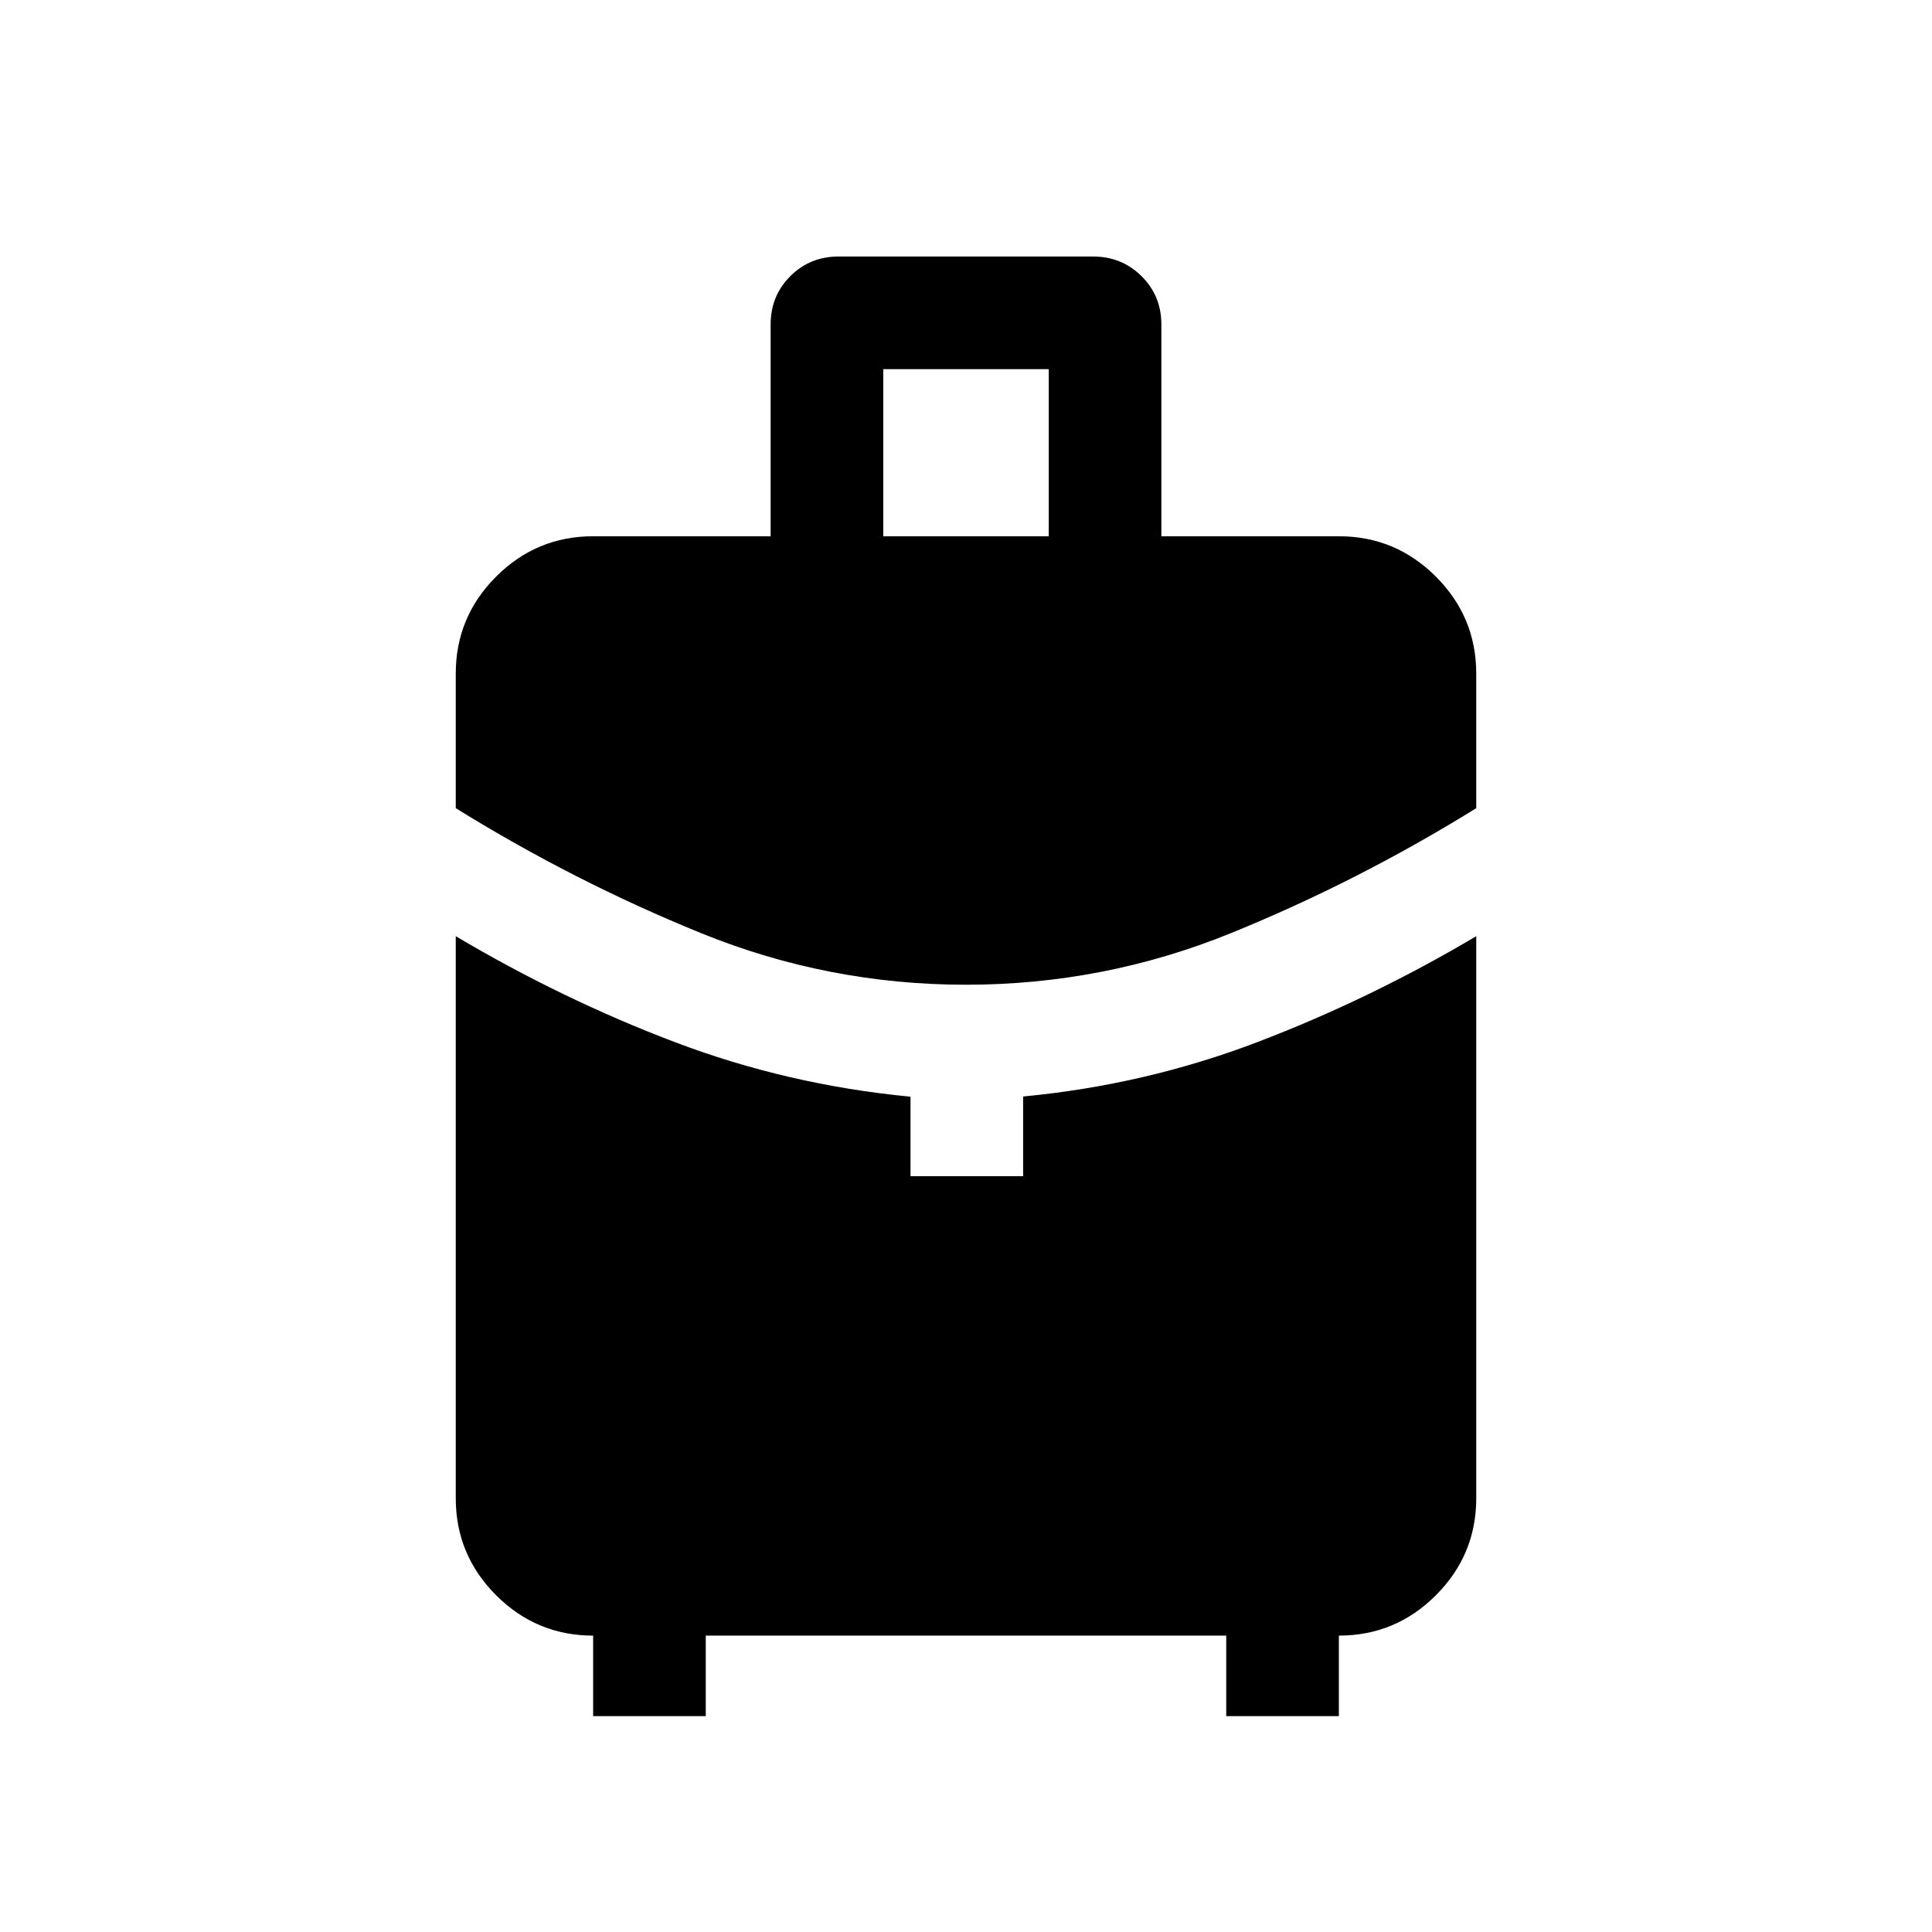 <svg xmlns="http://www.w3.org/2000/svg" height="24" viewBox="0 -960 960 960" width="24"><path d="M438.884-693.537h82.232v-83.039h-82.232v83.039Zm41.119 222.845q-68.618 0-131.733-25.673-63.115-25.672-121.807-62.057v-66.846q0-28.161 20.054-48.215 20.054-20.054 48.215-20.054h88.192v-105.23q0-14.227 9.763-23.998 9.764-9.771 23.979-9.771h126.503q14.215 0 24.061 9.771t9.846 23.998v105.23h88.192q28.161 0 48.215 20.054 20.054 20.054 20.054 48.215v66.846q-58.692 36.385-121.804 62.057-63.113 25.673-131.73 25.673ZM294.732-107.271v-40q-28.161 0-48.215-20.054-20.054-20.053-20.054-48.214v-279.269q52.884 31.385 108.865 52.634 55.981 21.25 117.096 27.119v39.516h55.96v-39.616q60.807-5.769 116.788-27.172 55.981-21.404 108.365-52.481v279.269q0 28.161-20.054 48.214-20.054 20.054-48.215 20.054v40h-55.96v-40H350.692v40h-55.96Z"/></svg>